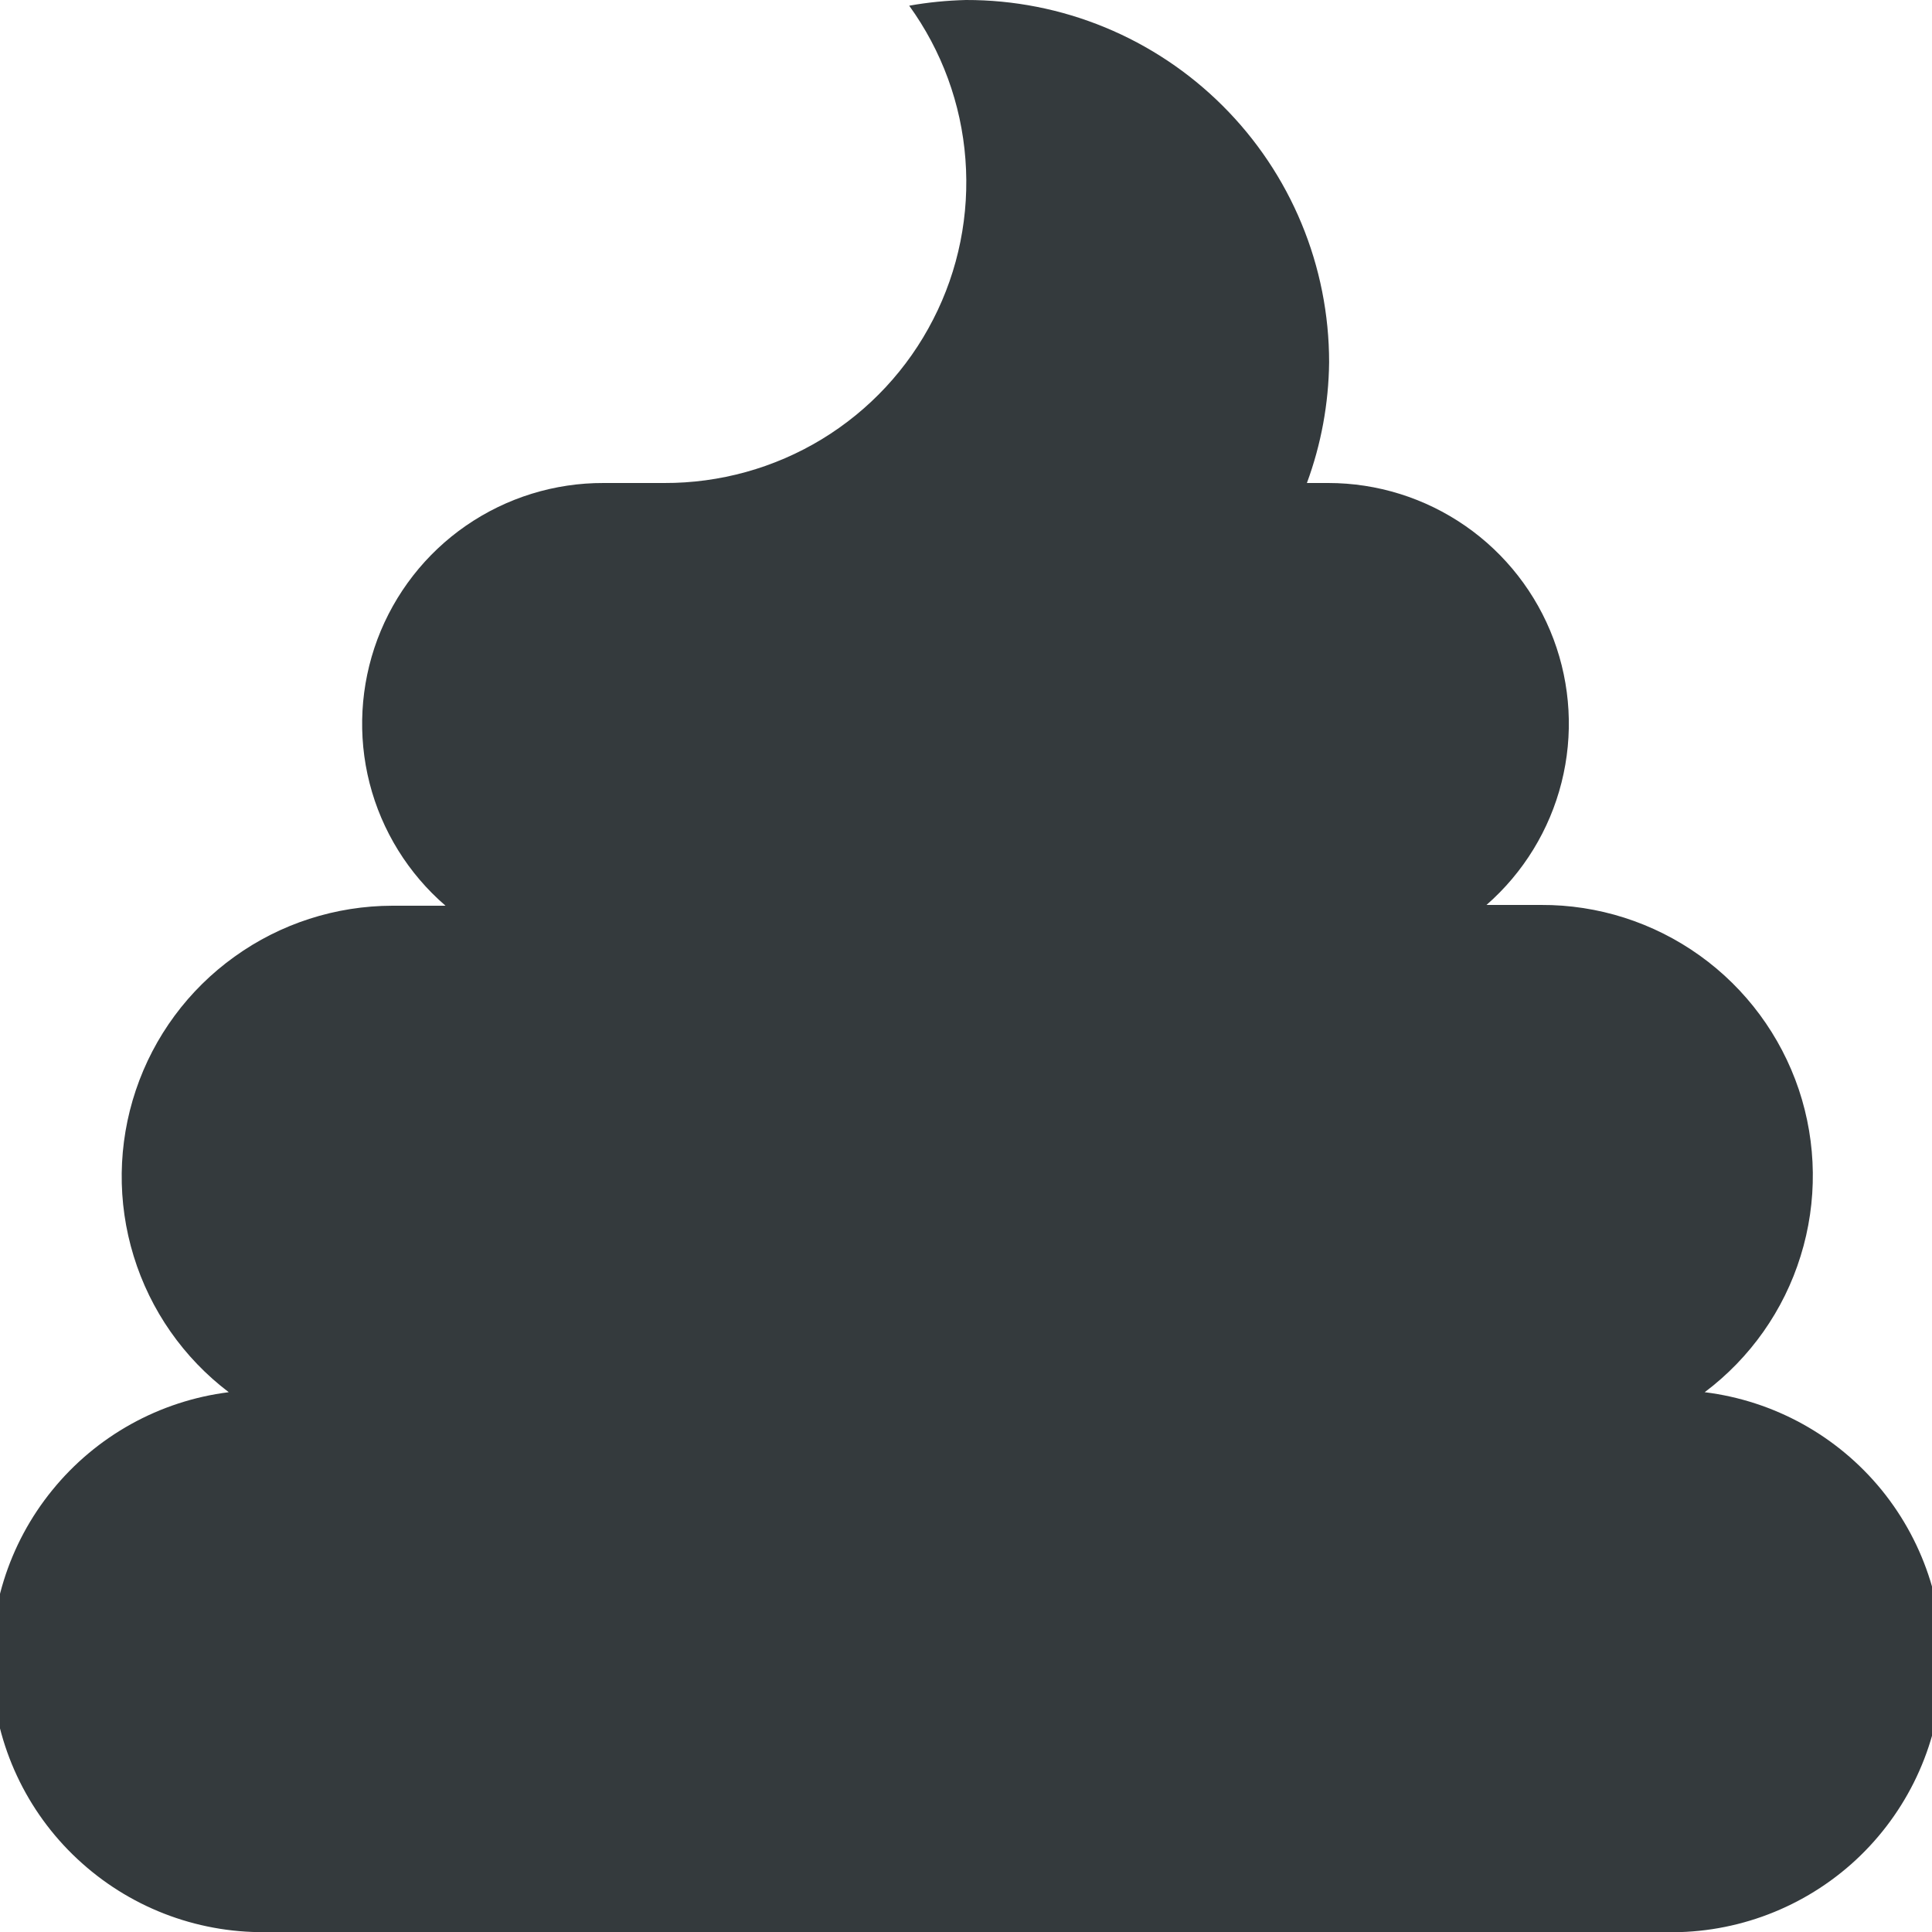 <svg width="20" height="20" viewBox="0 0 20 20" fill="none" xmlns="http://www.w3.org/2000/svg">
<path d="M17.647 14.412C18.118 14.058 18.466 13.565 18.64 13.002C18.815 12.44 18.808 11.836 18.621 11.278C18.433 10.72 18.075 10.235 17.596 9.892C17.117 9.549 16.542 9.365 15.953 9.368H15.388C15.77 9.034 16.041 8.592 16.165 8.1C16.289 7.609 16.26 7.091 16.082 6.616C15.904 6.142 15.585 5.732 15.169 5.444C14.752 5.155 14.257 5 13.75 5H13.529C13.677 4.599 13.754 4.177 13.759 3.75C13.759 3.257 13.662 2.768 13.473 2.313C13.284 1.857 13.007 1.444 12.657 1.095C12.308 0.747 11.894 0.471 11.438 0.283C10.982 0.095 10.493 -0.001 10 -4.87723e-06C9.803 0.005 9.606 0.024 9.412 0.059C9.749 0.525 9.951 1.075 9.994 1.648C10.038 2.221 9.923 2.796 9.66 3.307C9.398 3.819 8.999 4.248 8.507 4.547C8.016 4.845 7.451 5.002 6.876 5H6.25C5.741 4.998 5.244 5.152 4.825 5.441C4.406 5.73 4.086 6.141 3.907 6.618C3.729 7.095 3.7 7.615 3.826 8.108C3.952 8.601 4.227 9.044 4.612 9.376H4.062C3.475 9.377 2.903 9.561 2.427 9.904C1.95 10.246 1.593 10.729 1.406 11.286C1.219 11.842 1.211 12.443 1.384 13.004C1.556 13.564 1.9 14.057 2.368 14.412C1.651 14.502 0.997 14.865 0.542 15.425C0.086 15.984 -0.136 16.698 -0.079 17.418C-0.022 18.138 0.31 18.808 0.849 19.288C1.387 19.769 2.09 20.024 2.812 20H17.188C17.912 20.03 18.619 19.778 19.162 19.299C19.704 18.819 20.04 18.148 20.099 17.426C20.159 16.704 19.936 15.988 19.48 15.426C19.022 14.864 18.366 14.501 17.647 14.412Z" fill="#343A3D"/>
</svg>
